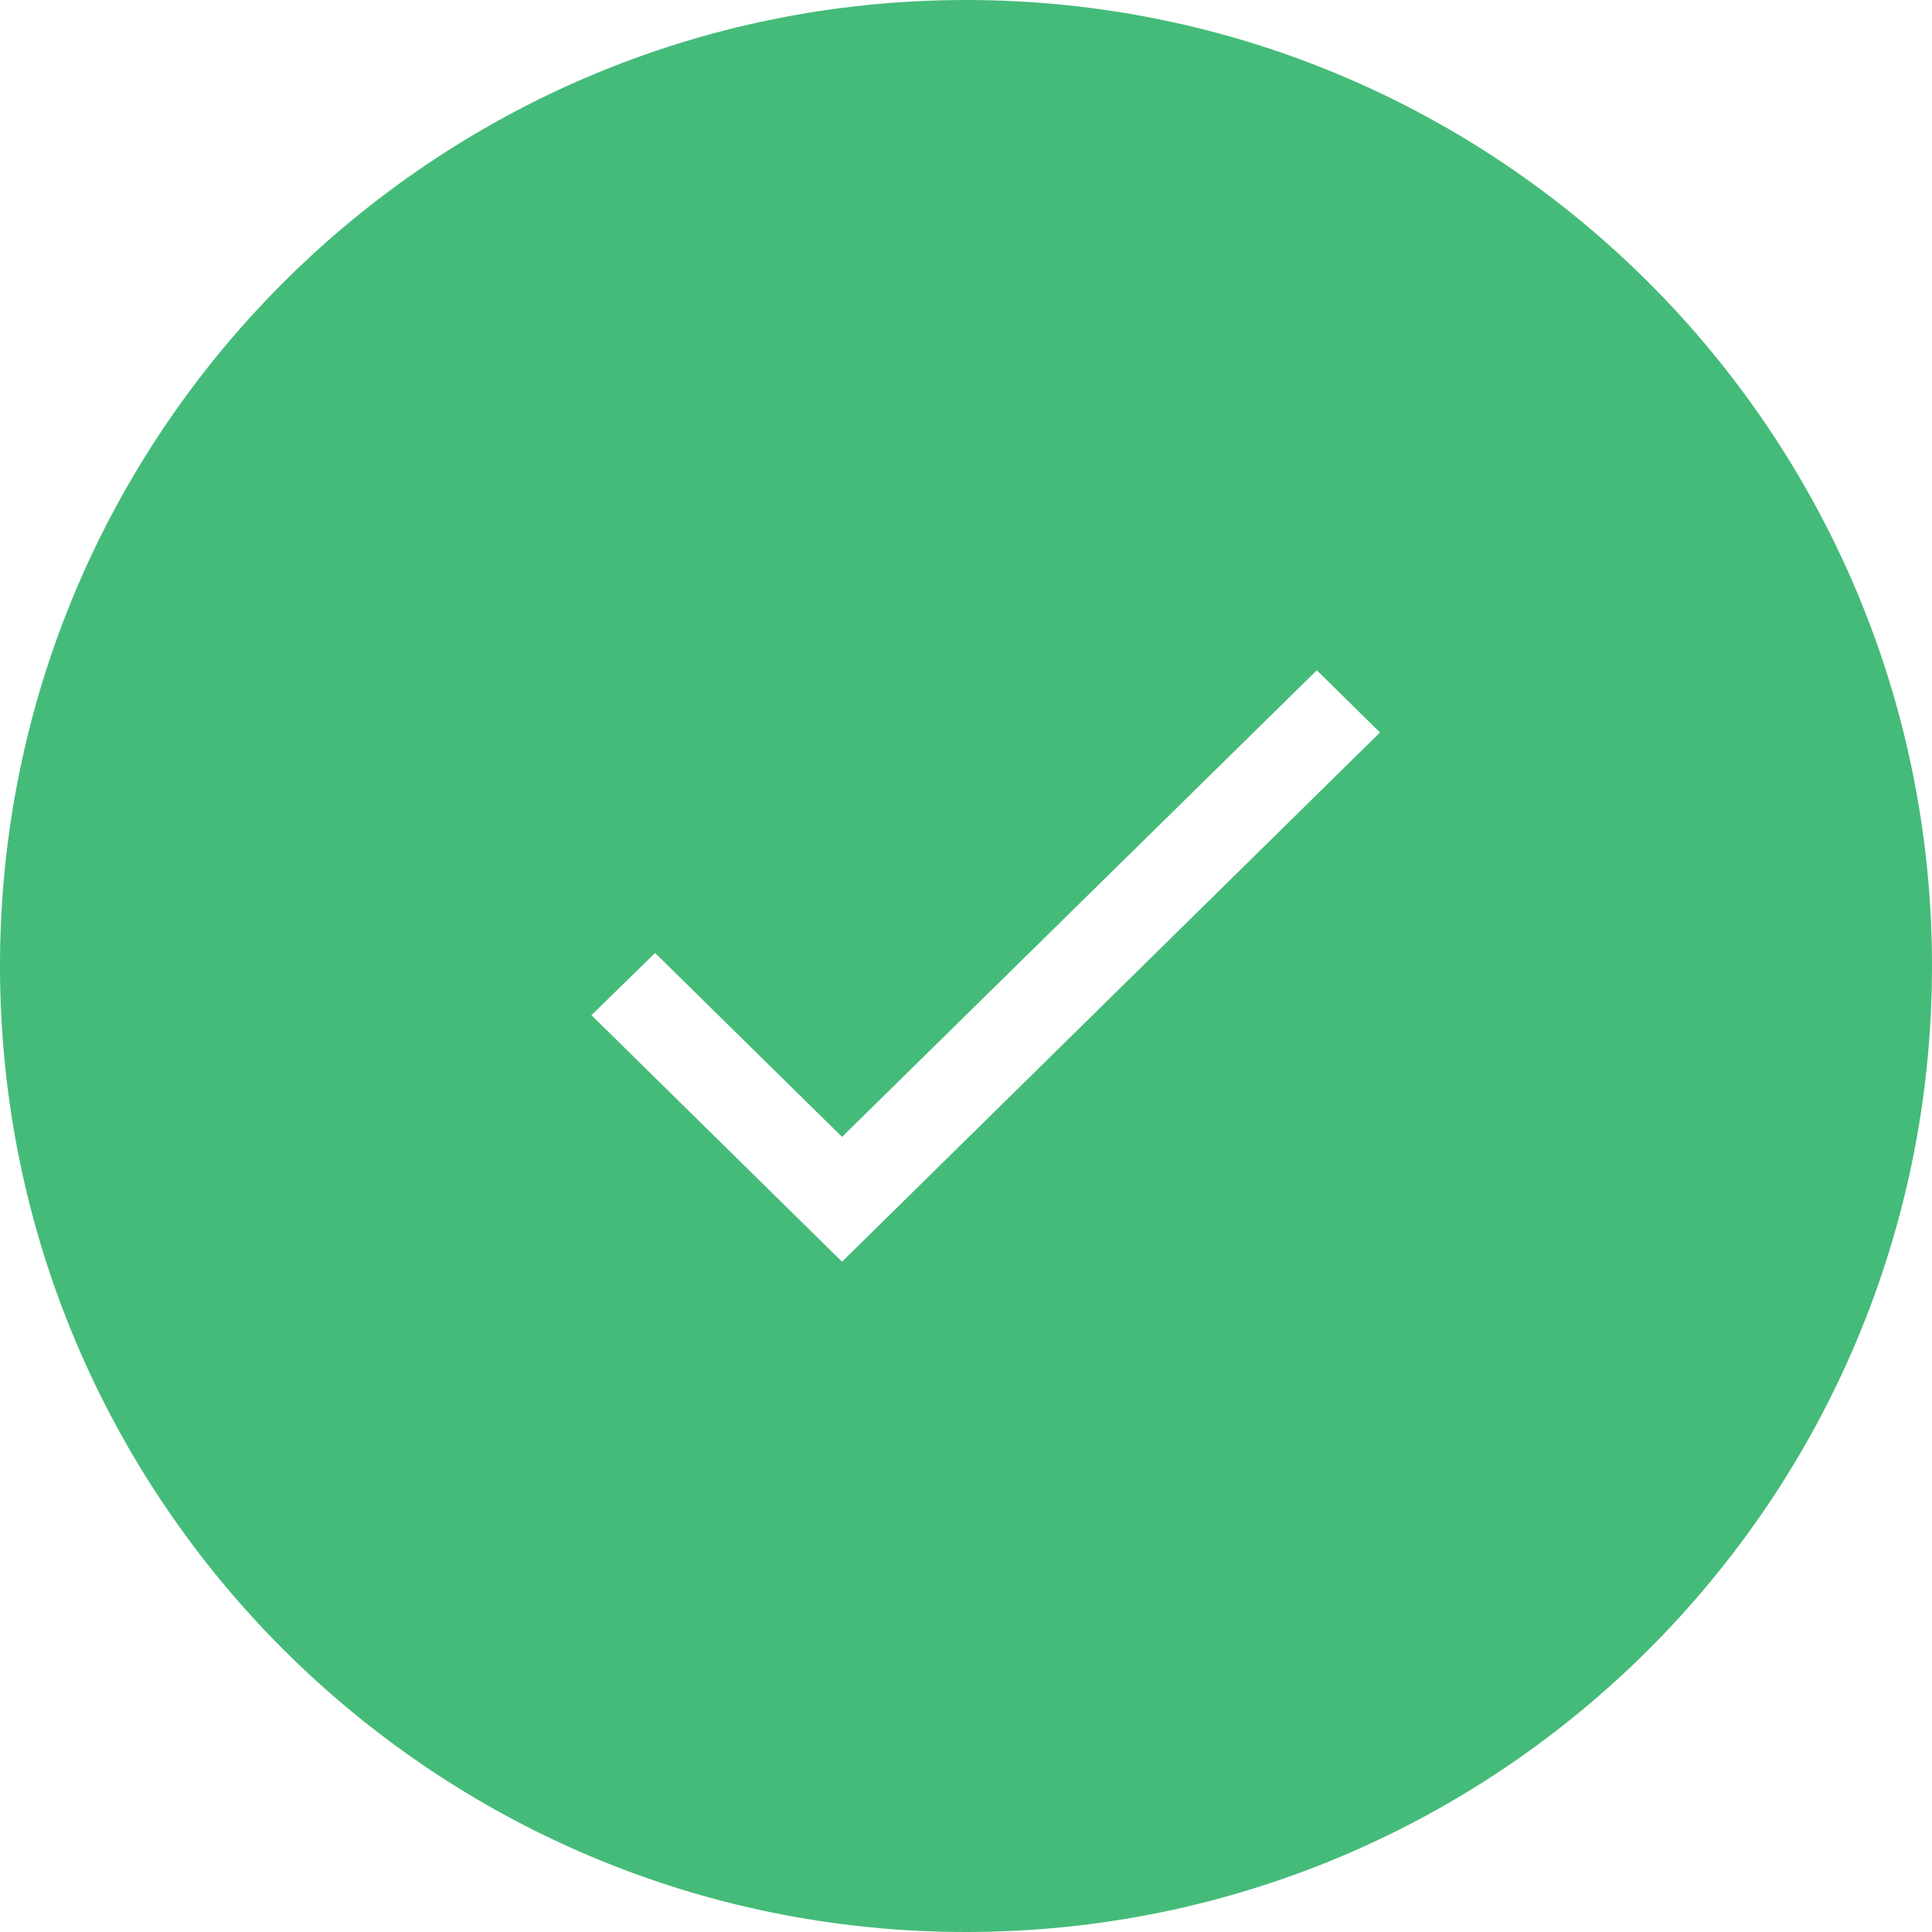 <?xml version="1.0" encoding="UTF-8"?>
<svg width="49px" height="49px" viewBox="0 0 49 49" version="1.1" xmlns="http://www.w3.org/2000/svg" xmlns:xlink="http://www.w3.org/1999/xlink">
  <!-- Generator: Sketch 46.2 (44496) - http://www.bohemiancoding.com/sketch -->
  <title>Combined Shape Copy</title>
  <desc>Created with Sketch.</desc>
  <defs></defs>
  <g id="2.1风格调整" stroke="none" stroke-width="1" fill="none" fill-rule="evenodd">
    <path d="M24.5,49 C10.969,49 0,38.031 0,24.5 C0,10.969 10.969,0 24.5,0 C38.031,0 49,10.969 49,24.5 C49,38.031 38.031,49 24.5,49 Z M21.356,28.834 L16.615,24.17 L15,25.747 L21.356,32 L35,18.577 L33.397,17 L21.356,28.834 Z" id="Combined-Shape-Copy" fill="#45BB79"></path>
  </g>
</svg>

